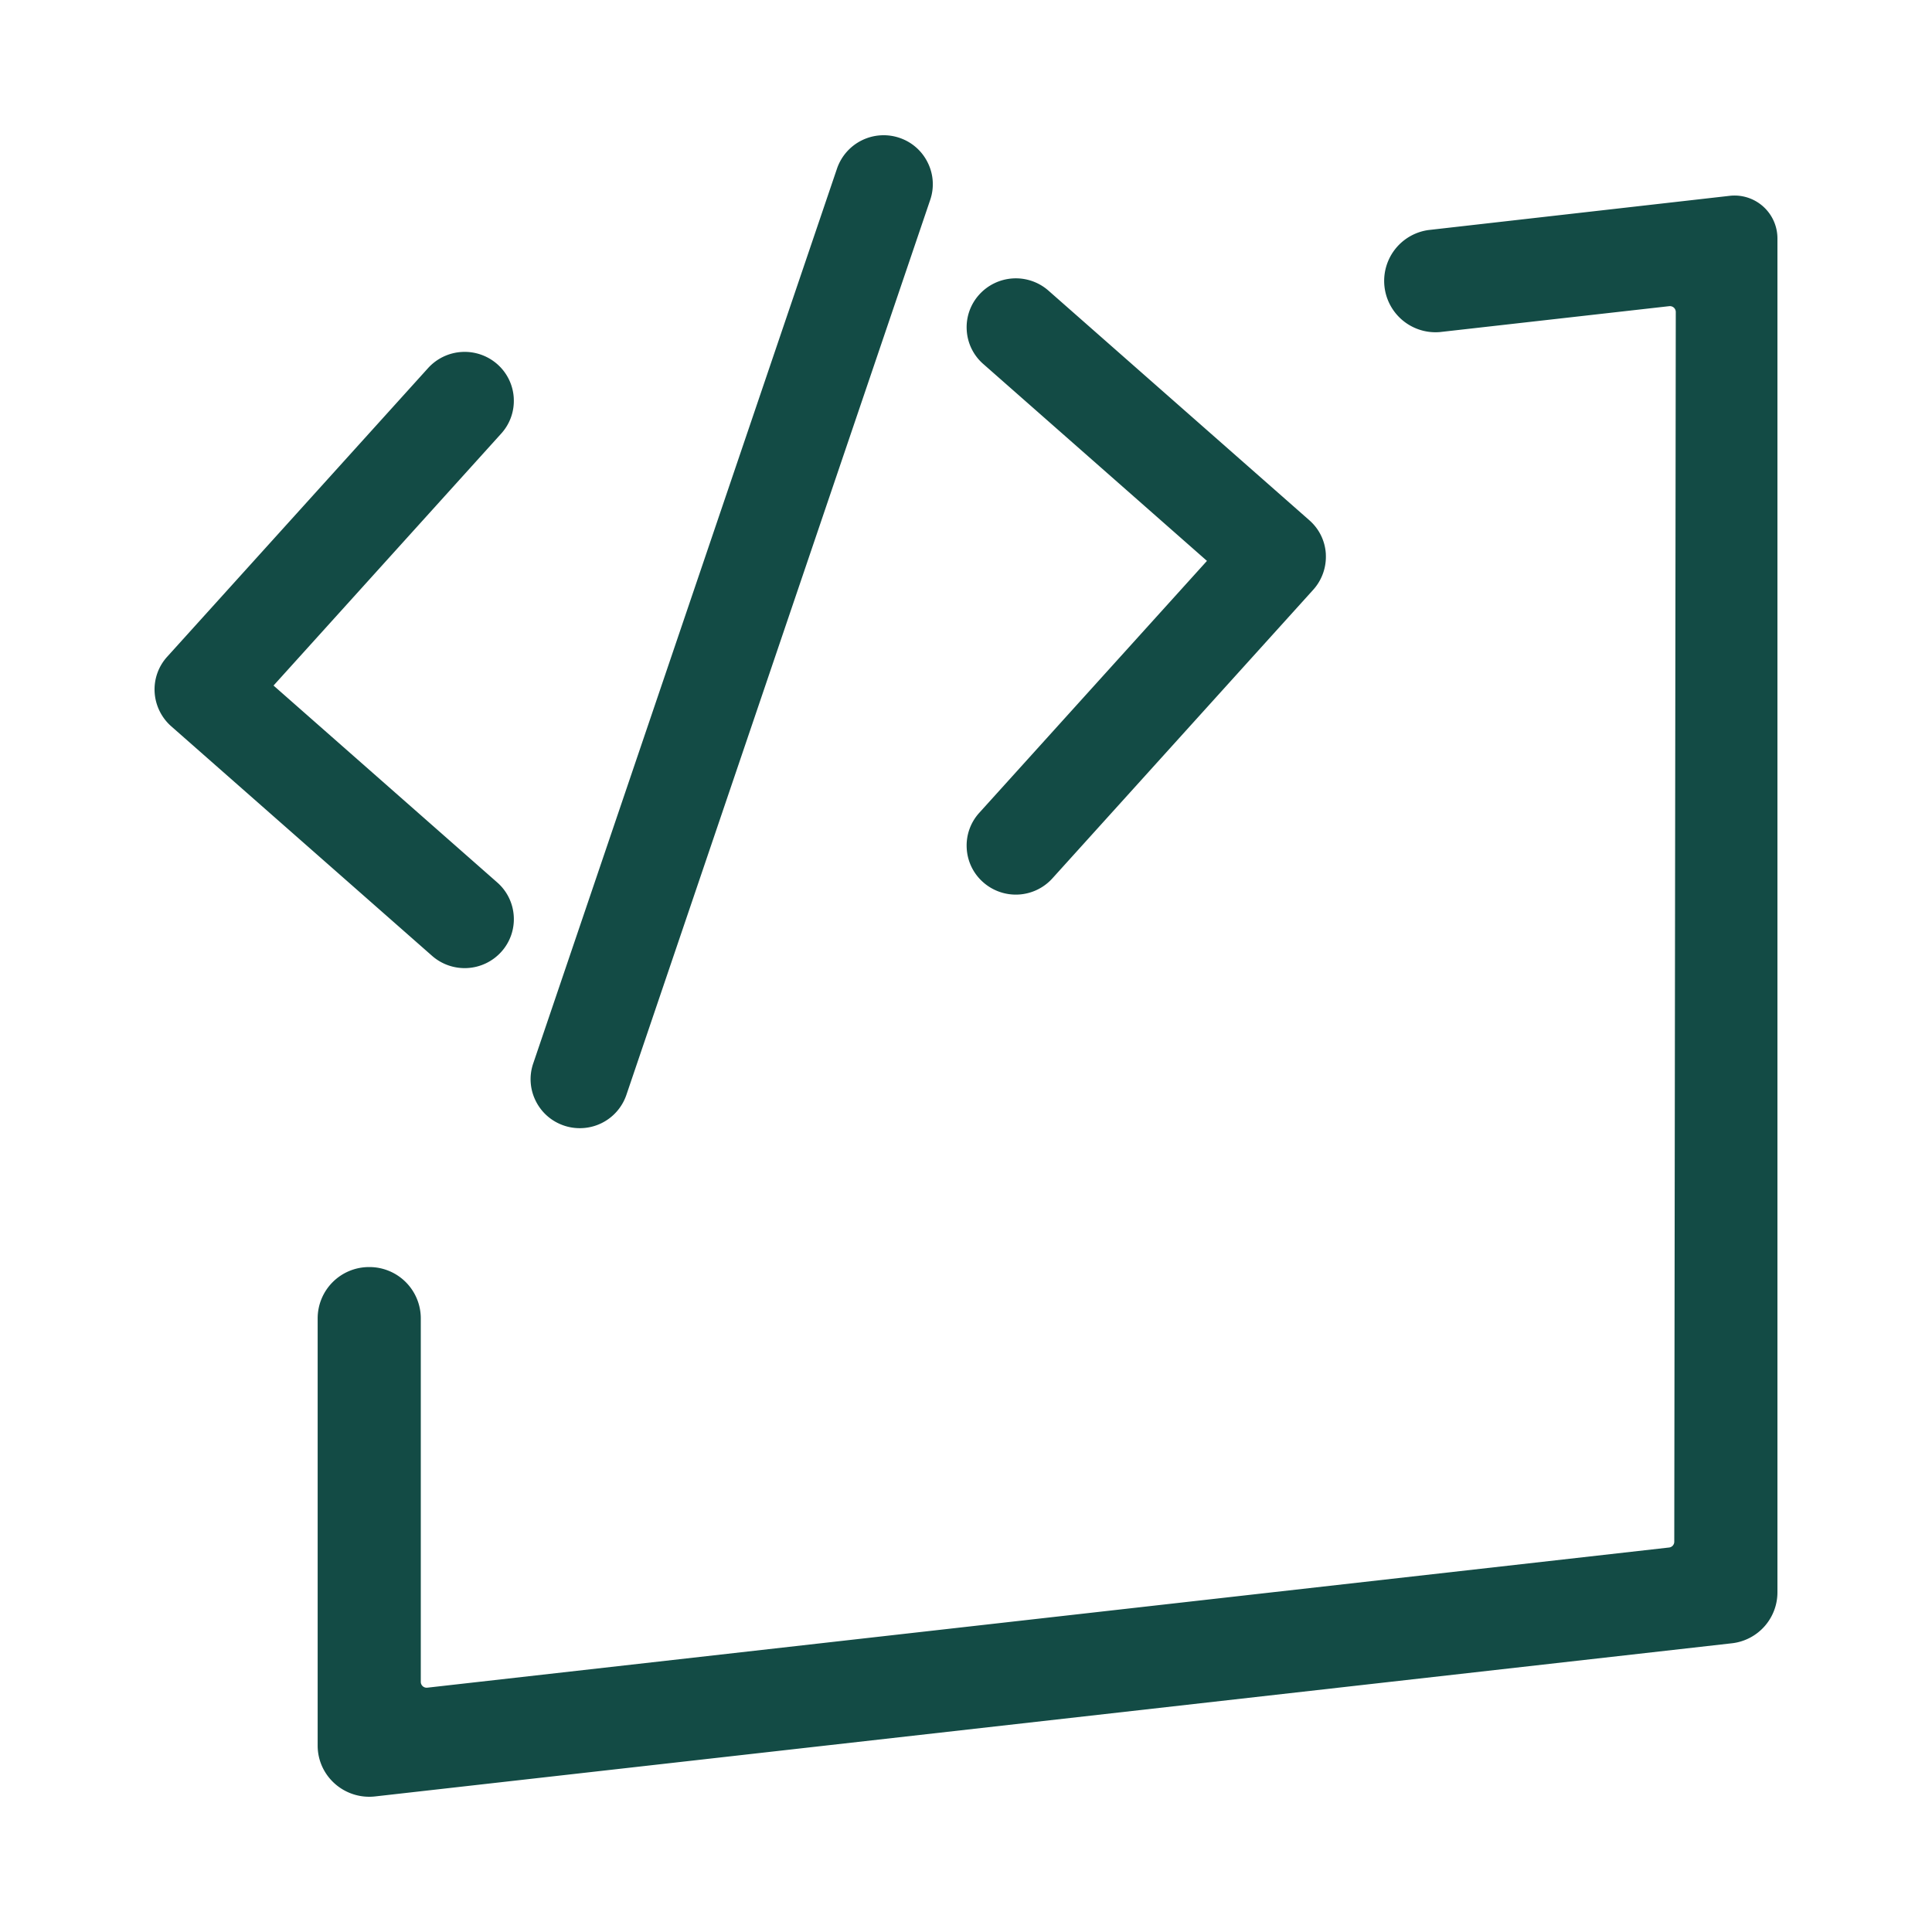 <svg width="100" height="100" xmlns="http://www.w3.org/2000/svg"><path d="m89.528 10.136-15.6 1.772a2.658 2.658 0 0 0 .599 5.28L86.4 15.847c.18-.02.338.12.338.301l-.078 63.651a.302.302 0 0 1-.269.3l-64.274 7.255a.303.303 0 0 1-.337-.3V68.24a2.657 2.657 0 0 0-2.657-2.657H19.1a2.658 2.658 0 0 0-2.658 2.657v22.115c0 .754.325 1.47.893 1.972a2.681 2.681 0 0 0 2.078.656l70.219-7.926A2.655 2.655 0 0 0 92 82.43V12.343a2.22 2.22 0 0 0-2.472-2.207m-42.98-3.004a2.552 2.552 0 0 0-3.224 1.591L27.599 55.045a2.51 2.51 0 0 0 .128 1.934c.301.61.823 1.065 1.468 1.282.261.089.536.133.815.133a2.542 2.542 0 0 0 2.412-1.724l15.725-46.323a2.508 2.508 0 0 0-.129-1.933 2.522 2.522 0 0 0-1.47-1.282m-19.955 13.48a2.52 2.52 0 0 0-.844-1.754 2.557 2.557 0 0 0-3.59.192L8.656 33.99a2.514 2.514 0 0 0-.652 1.846c.04.671.352 1.31.856 1.754l13.504 11.884a2.554 2.554 0 0 0 3.59-.215 2.517 2.517 0 0 0 .638-1.837 2.516 2.516 0 0 0-.857-1.748l-11.577-10.19L25.94 22.445a2.514 2.514 0 0 0 .652-1.833m42.032 8.07a2.548 2.548 0 0 1-.65 1.842L54.47 45.466a2.55 2.55 0 0 1-3.59.191 2.512 2.512 0 0 1-.843-1.75 2.515 2.515 0 0 1 .65-1.836l11.785-13.039L50.894 18.84a2.509 2.509 0 0 1-.856-1.746 2.51 2.51 0 0 1 .64-1.838 2.556 2.556 0 0 1 3.587-.216L67.77 26.927c.513.45.818 1.073.856 1.756" fill="#134B45" fill-rule="evenodd"/></svg>